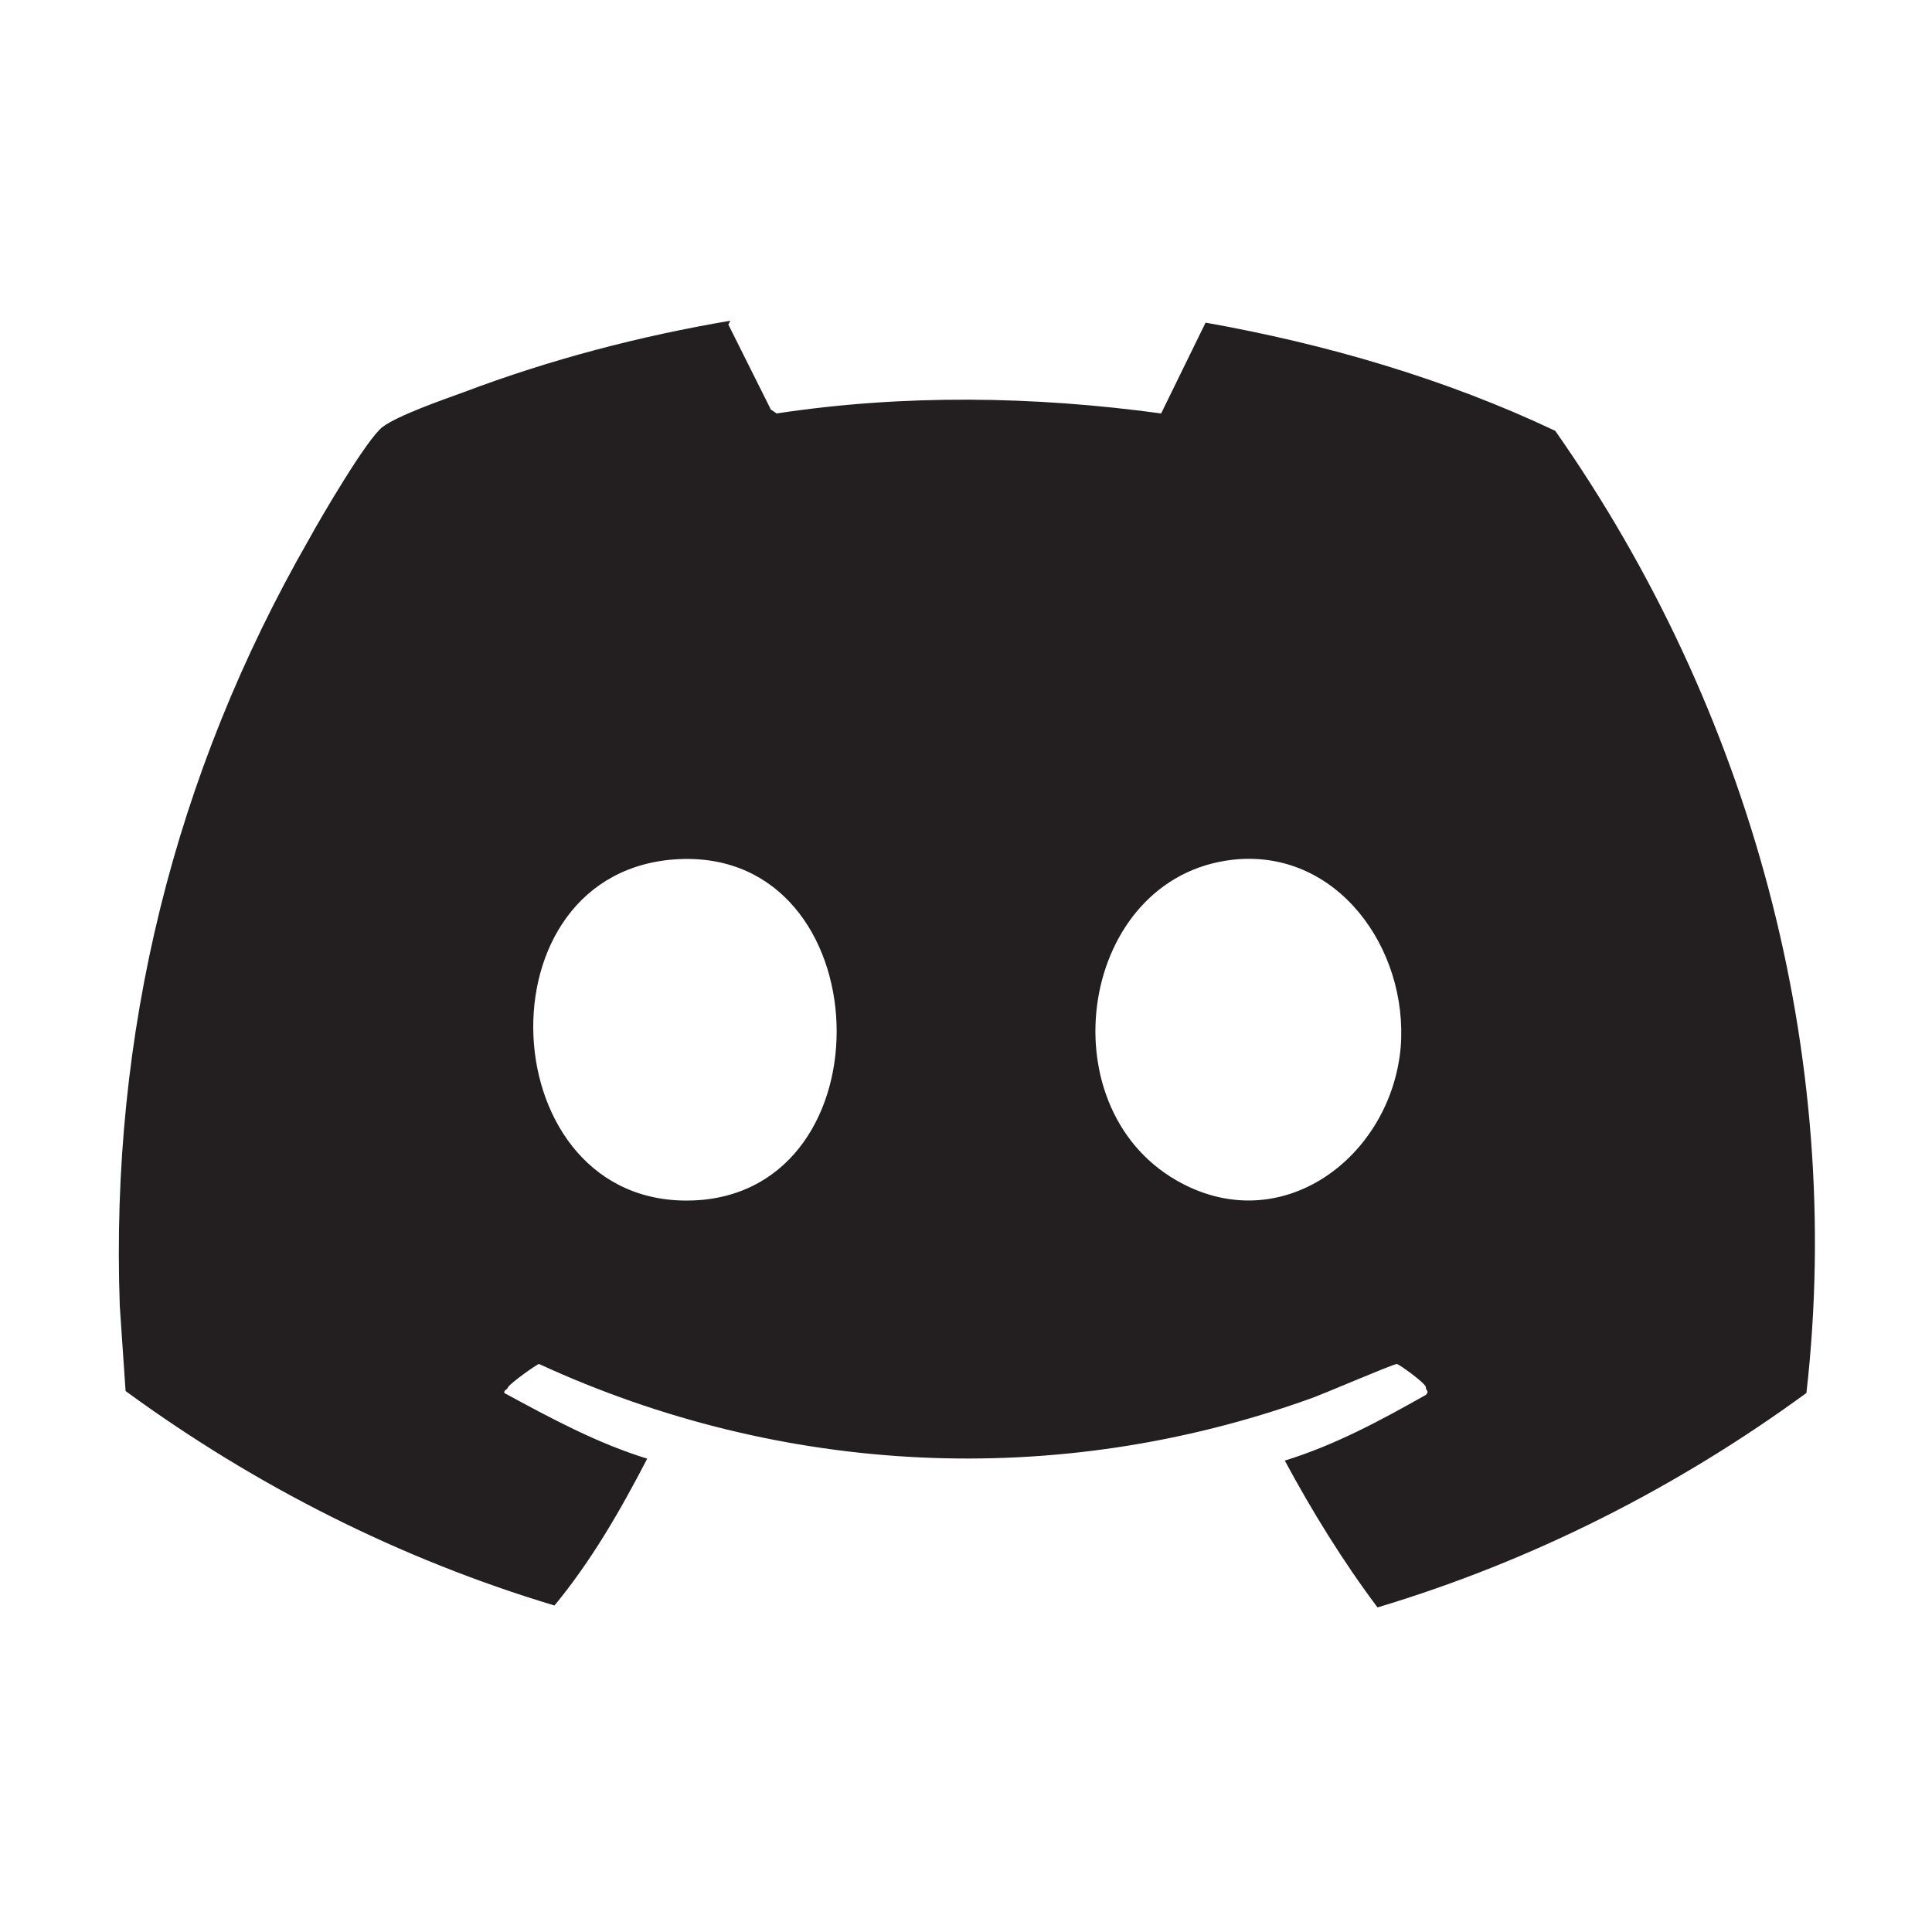 <?xml version="1.0" encoding="UTF-8"?>
<svg id="Layer_1" xmlns="http://www.w3.org/2000/svg" version="1.1" viewBox="0 0 100 100">
  <!-- Generator: Adobe Illustrator 29.1.0, SVG Export Plug-In . SVG Version: 2.1.0 Build 142)  -->
  <rect width="100" height="100" fill="none"/>
  <g id="becX9B.tif">
    <path d="M37.7,16.8l2.2,4.4.3.2c6.6-1,13.3-.9,19.9,0l2.3-4.7c6.2,1.1,12.4,2.9,18.1,5.6,10.1,14.4,15,32.2,13,49.8-6.7,4.9-14.2,8.7-22.2,11.1-1.8-2.4-3.4-5-4.8-7.6,2.6-.8,5-2.1,7.3-3.4.2-.2,0-.2,0-.4s-1.4-1.2-1.5-1.2c-.2,0-3.9,1.6-4.5,1.8-13.1,4.7-27.3,4-39.9-1.8-.1,0-1.5,1-1.6,1.2s-.2.1-.2.3c2.4,1.3,4.8,2.6,7.4,3.4-1.4,2.7-2.9,5.3-4.8,7.6-8-2.4-15.5-6.2-22.2-11.1l-.3-4.4c-.5-14.1,2.8-27.5,9.8-39.7.6-1.1,3-5.2,3.8-5.8s3.1-1.4,4.2-1.8c4.5-1.7,9.1-2.9,13.8-3.7ZM34.7,44.5c-10.3,1-9.1,18.6,1.7,17.6,9.9-1,9-18.6-1.7-17.6ZM63.8,44.5c-7.9.9-9.7,12.7-2.9,16.6,5.4,3.1,11.1-1.2,11.6-6.9.4-5.1-3.3-10.3-8.7-9.7Z" fill="#231f20"/>
  </g>
</svg>